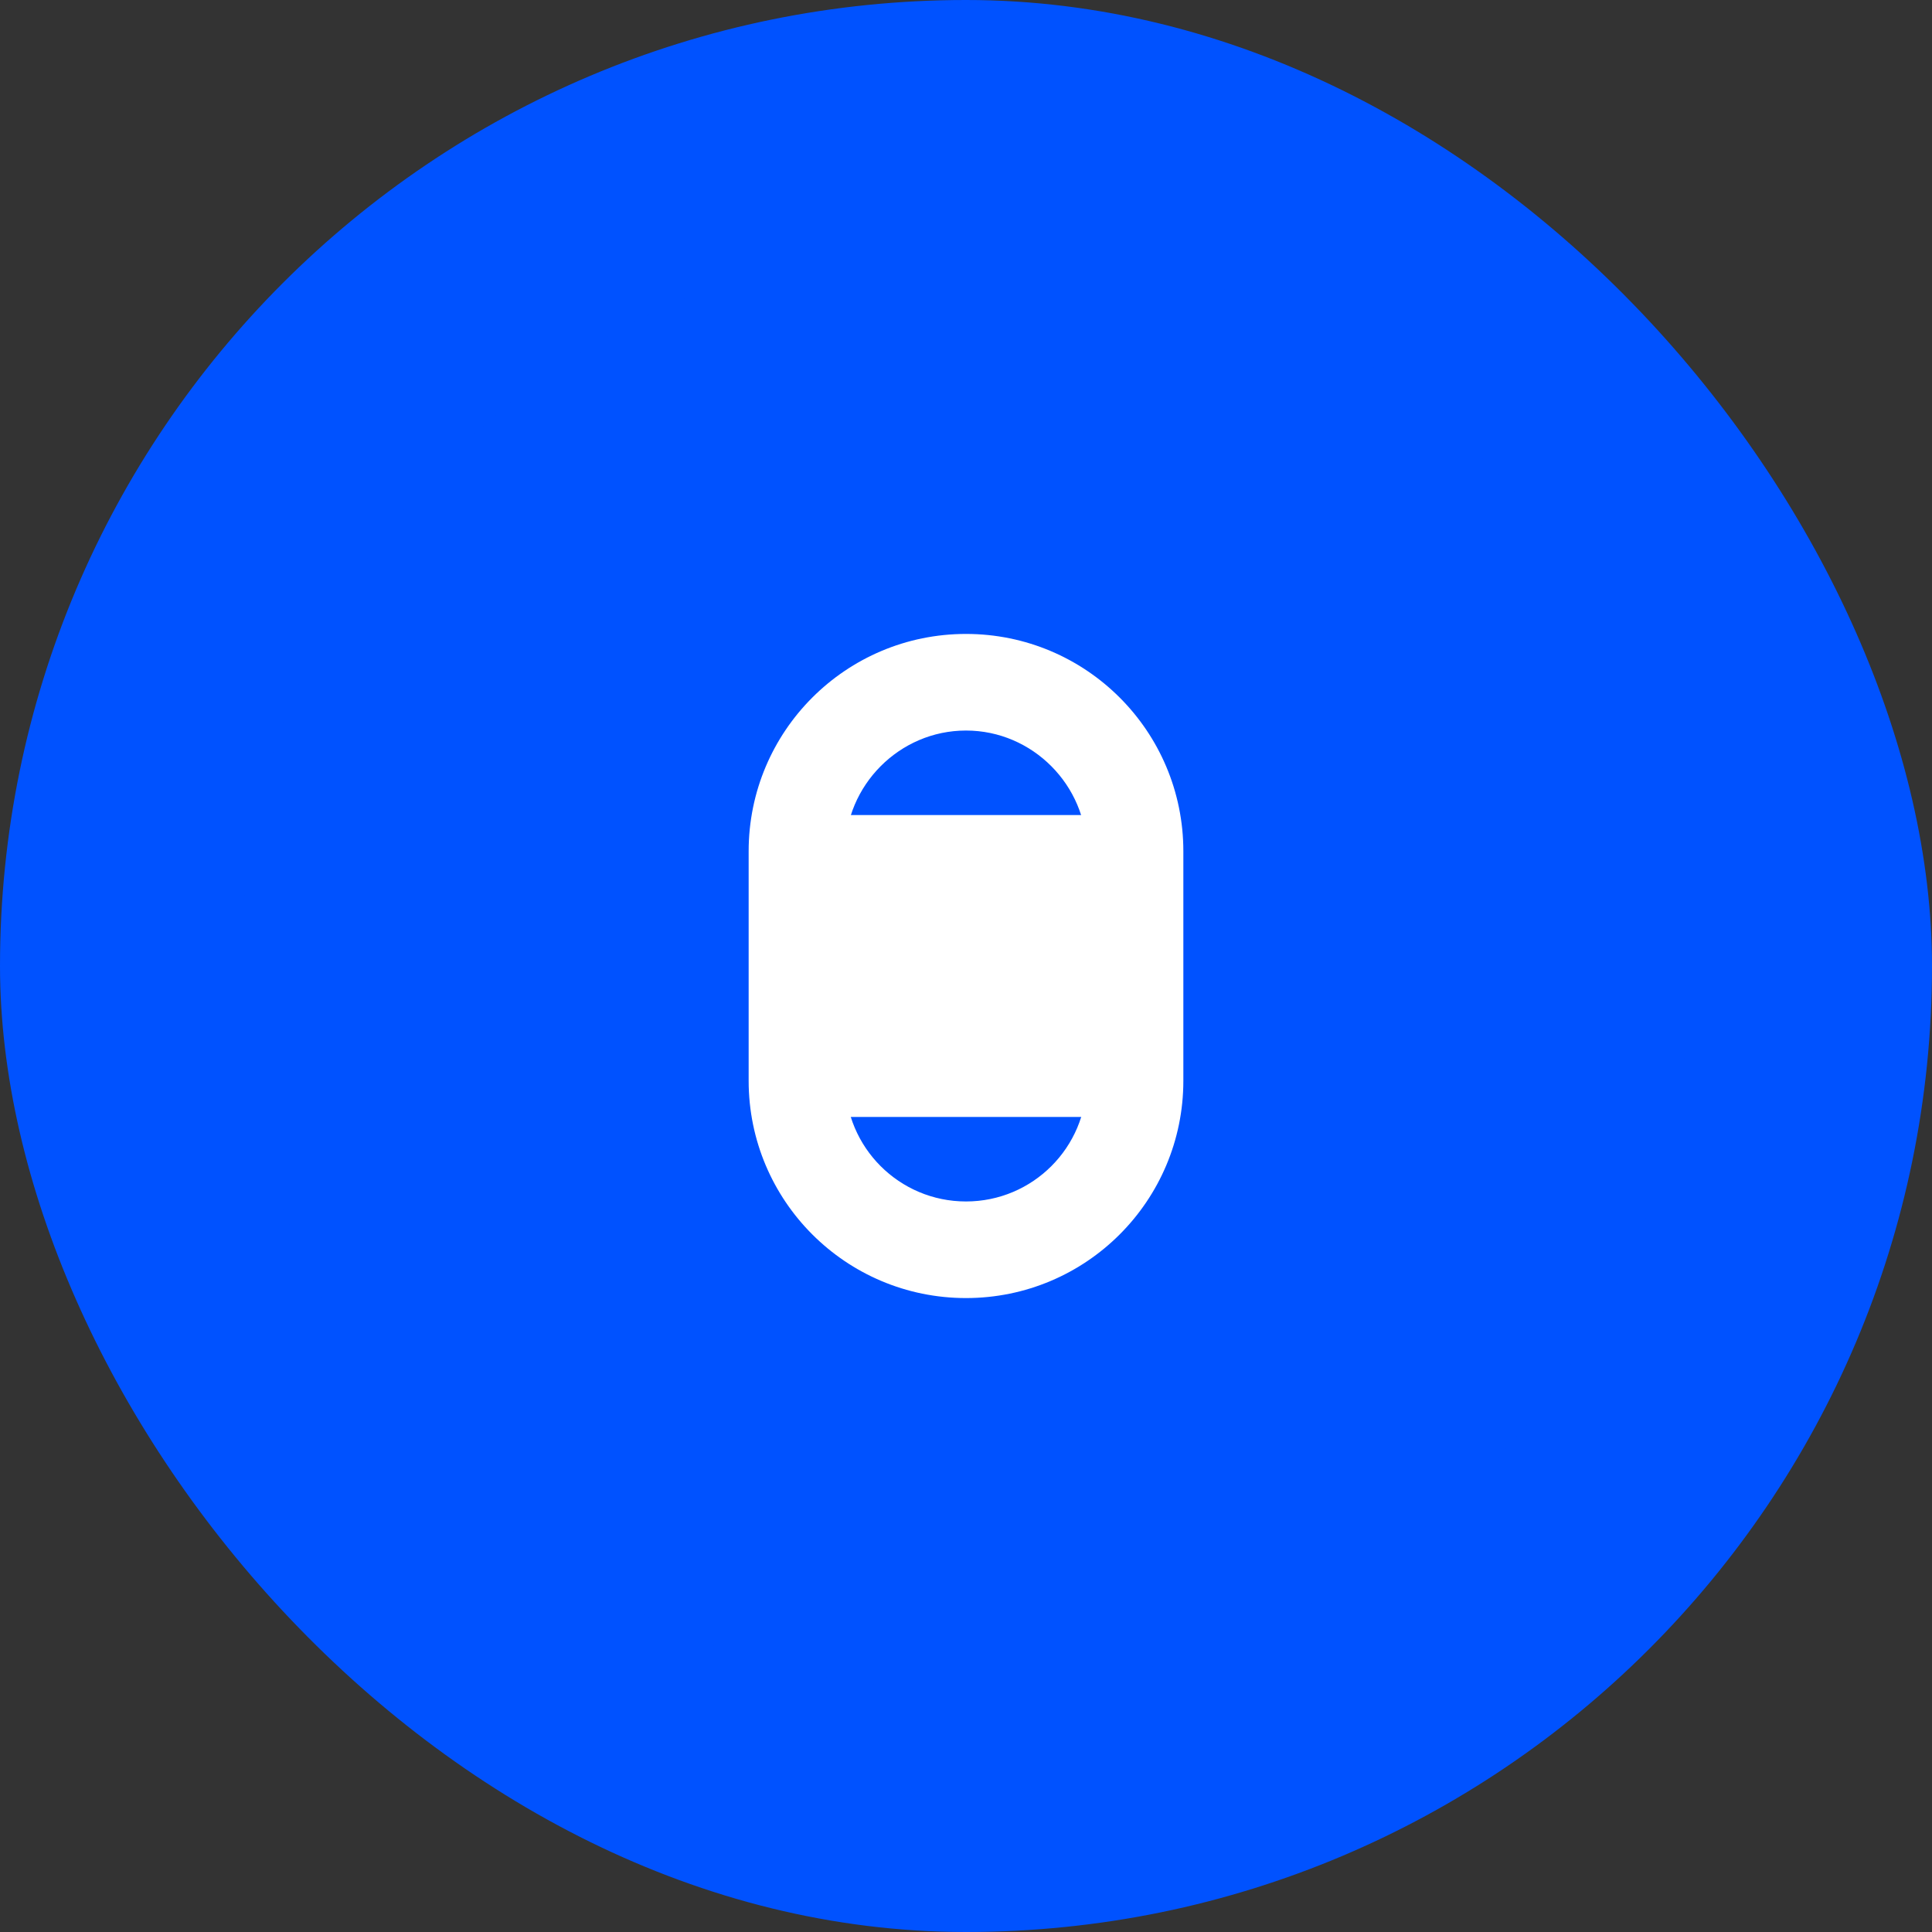 <svg width="32" height="32" viewBox="0 0 32 32" fill="none" xmlns="http://www.w3.org/2000/svg">
<rect x="0" y="0" width="32" height="32" fill="#333333" stroke="none"/>
<rect width="32" height="32" rx="16" fill="#0052FF"/>
<path d="M16 28C22.627 28 28 22.627 28 16C28 9.373 22.627 4 16 4C9.373 4 4 9.373 4 16C4 22.627 9.373 28 16 28Z" fill="#0052FF"/>
<path d="M16 21.5C14.011 21.5 12.4 19.889 12.4 17.9V14.1C12.4 12.111 14.011 10.5 16 10.5C17.989 10.5 19.6 12.111 19.6 14.1V17.9C19.6 19.889 17.989 21.5 16 21.5ZM16 12.1C14.895 12.1 14 13.011 14 14.1V17.9C14 19.005 14.895 19.9 16 19.9C17.105 19.9 18 19.005 18 17.9V14.1C18 13.011 17.105 12.1 16 12.1Z" fill="white"/>
<rect x="13.5" y="13.5" width="5" height="5" rx="0.5" fill="white"/>
</svg>